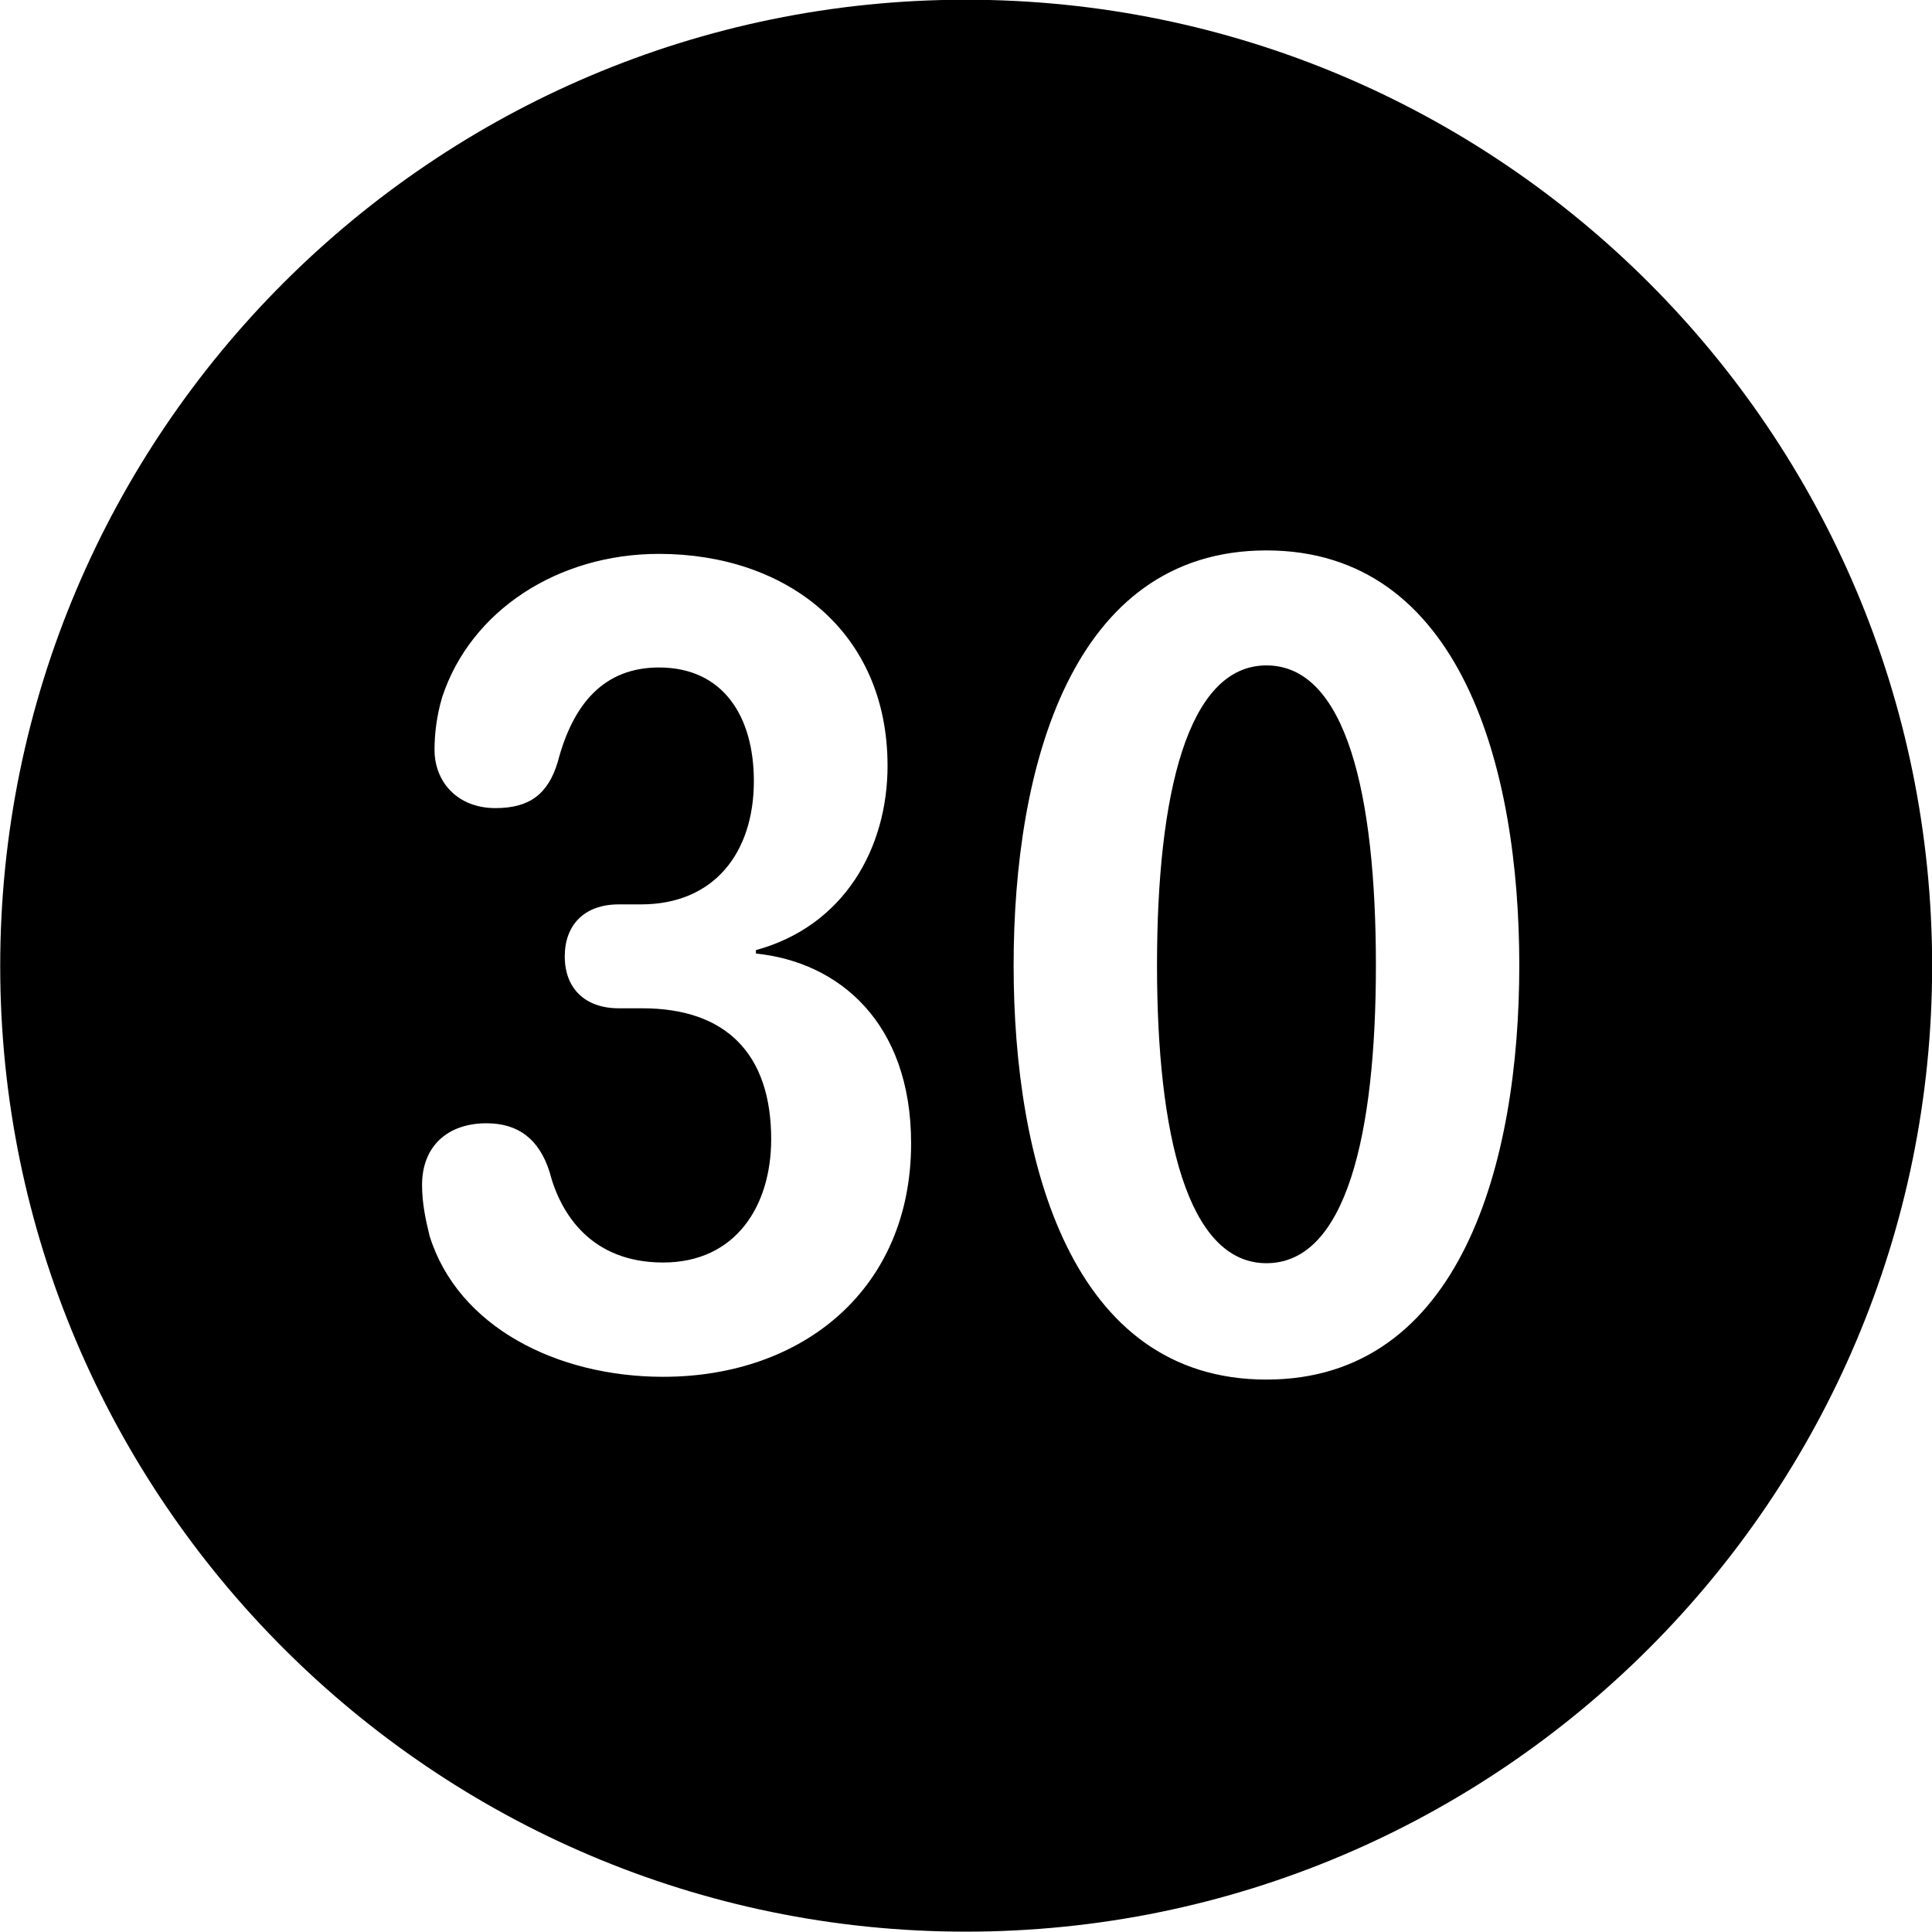 <svg viewBox="0 0 27.891 27.891" xmlns="http://www.w3.org/2000/svg"><path d="M13.943 27.886C21.643 27.886 27.893 21.626 27.893 13.946C27.893 6.246 21.643 -0.004 13.943 -0.004C6.263 -0.004 0.003 6.246 0.003 13.946C0.003 21.626 6.263 27.886 13.943 27.886ZM18.283 19.916C15.463 19.916 14.633 16.776 14.633 13.936C14.633 11.086 15.463 7.946 18.283 7.946C21.093 7.946 21.933 11.086 21.933 13.936C21.933 16.776 21.093 19.916 18.283 19.916ZM9.573 19.876C8.043 19.876 6.613 19.156 6.203 17.846C6.143 17.606 6.093 17.366 6.093 17.106C6.093 16.546 6.463 16.216 7.023 16.216C7.483 16.216 7.783 16.446 7.933 16.916C8.093 17.536 8.543 18.226 9.573 18.226C10.623 18.226 11.133 17.406 11.133 16.446C11.133 15.206 10.473 14.556 9.273 14.556H8.933C8.453 14.556 8.153 14.276 8.153 13.806C8.153 13.356 8.433 13.056 8.933 13.056H9.253C10.313 13.056 10.883 12.306 10.883 11.276C10.883 10.346 10.443 9.636 9.513 9.636C8.723 9.636 8.273 10.156 8.053 10.996C7.913 11.466 7.643 11.666 7.153 11.666C6.593 11.666 6.273 11.276 6.273 10.826C6.273 10.596 6.303 10.336 6.383 10.066C6.793 8.816 8.053 7.996 9.513 7.996C11.343 7.996 12.813 9.106 12.813 11.056C12.813 12.236 12.193 13.366 10.913 13.716V13.766C12.103 13.886 13.153 14.756 13.153 16.506C13.153 18.606 11.593 19.876 9.573 19.876ZM18.283 18.236C19.433 18.236 19.863 16.376 19.863 13.936C19.863 11.466 19.433 9.606 18.283 9.606C17.143 9.606 16.703 11.466 16.703 13.936C16.703 16.376 17.143 18.236 18.283 18.236Z" /></svg>